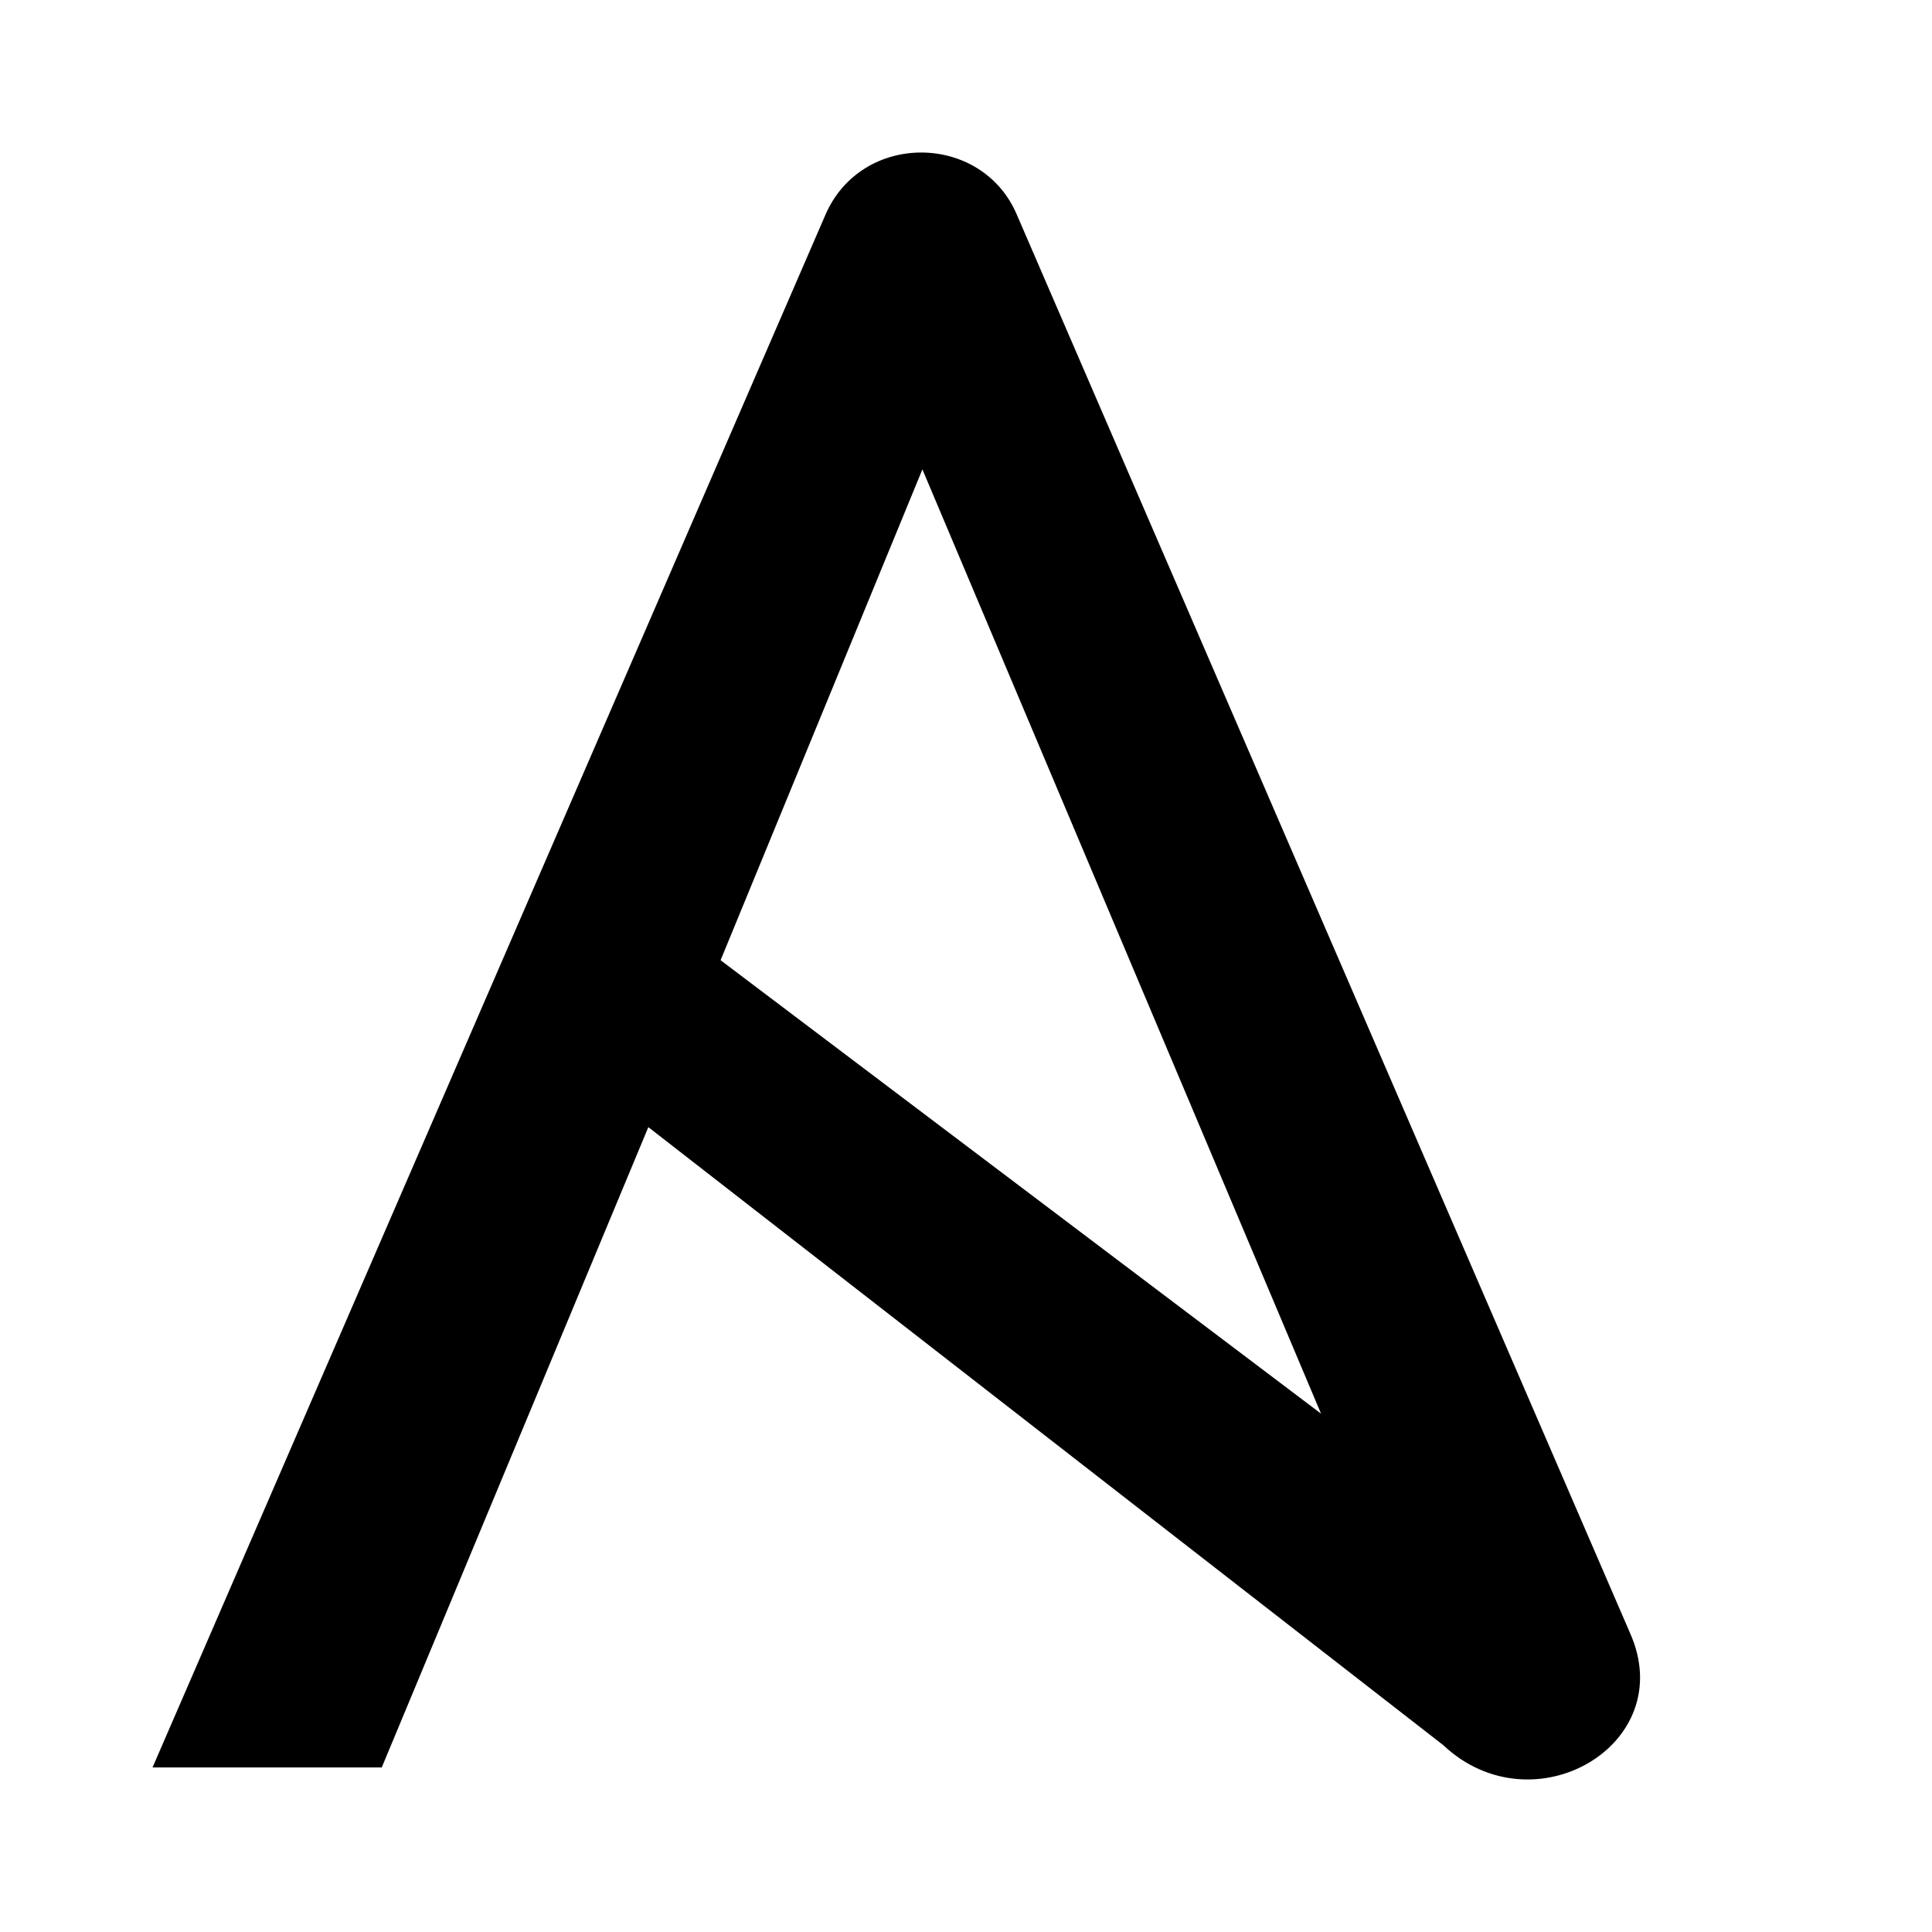 <?xml version="1.0" standalone="no"?><!DOCTYPE svg PUBLIC "-//W3C//DTD SVG 1.1//EN" "http://www.w3.org/Graphics/SVG/1.1/DTD/svg11.dtd"><svg t="1681196412658" class="icon" viewBox="0 0 1024 1024" version="1.1" xmlns="http://www.w3.org/2000/svg" p-id="8836" width="16" height="16" xmlns:xlink="http://www.w3.org/1999/xlink"><path d="M488.893 248.783l211.289 500.49L381.928 508.935l106.964-260.15zM863.929 865.482L539.074 114.088c-18.454-44.003-82.572-44.652-101.683 0L80.842 936.792h121.491l141.3-339.382 421.255 327.496c47.749 45.041 125.457-0.349 99.042-59.424z" p-id="8837"></path></svg>
